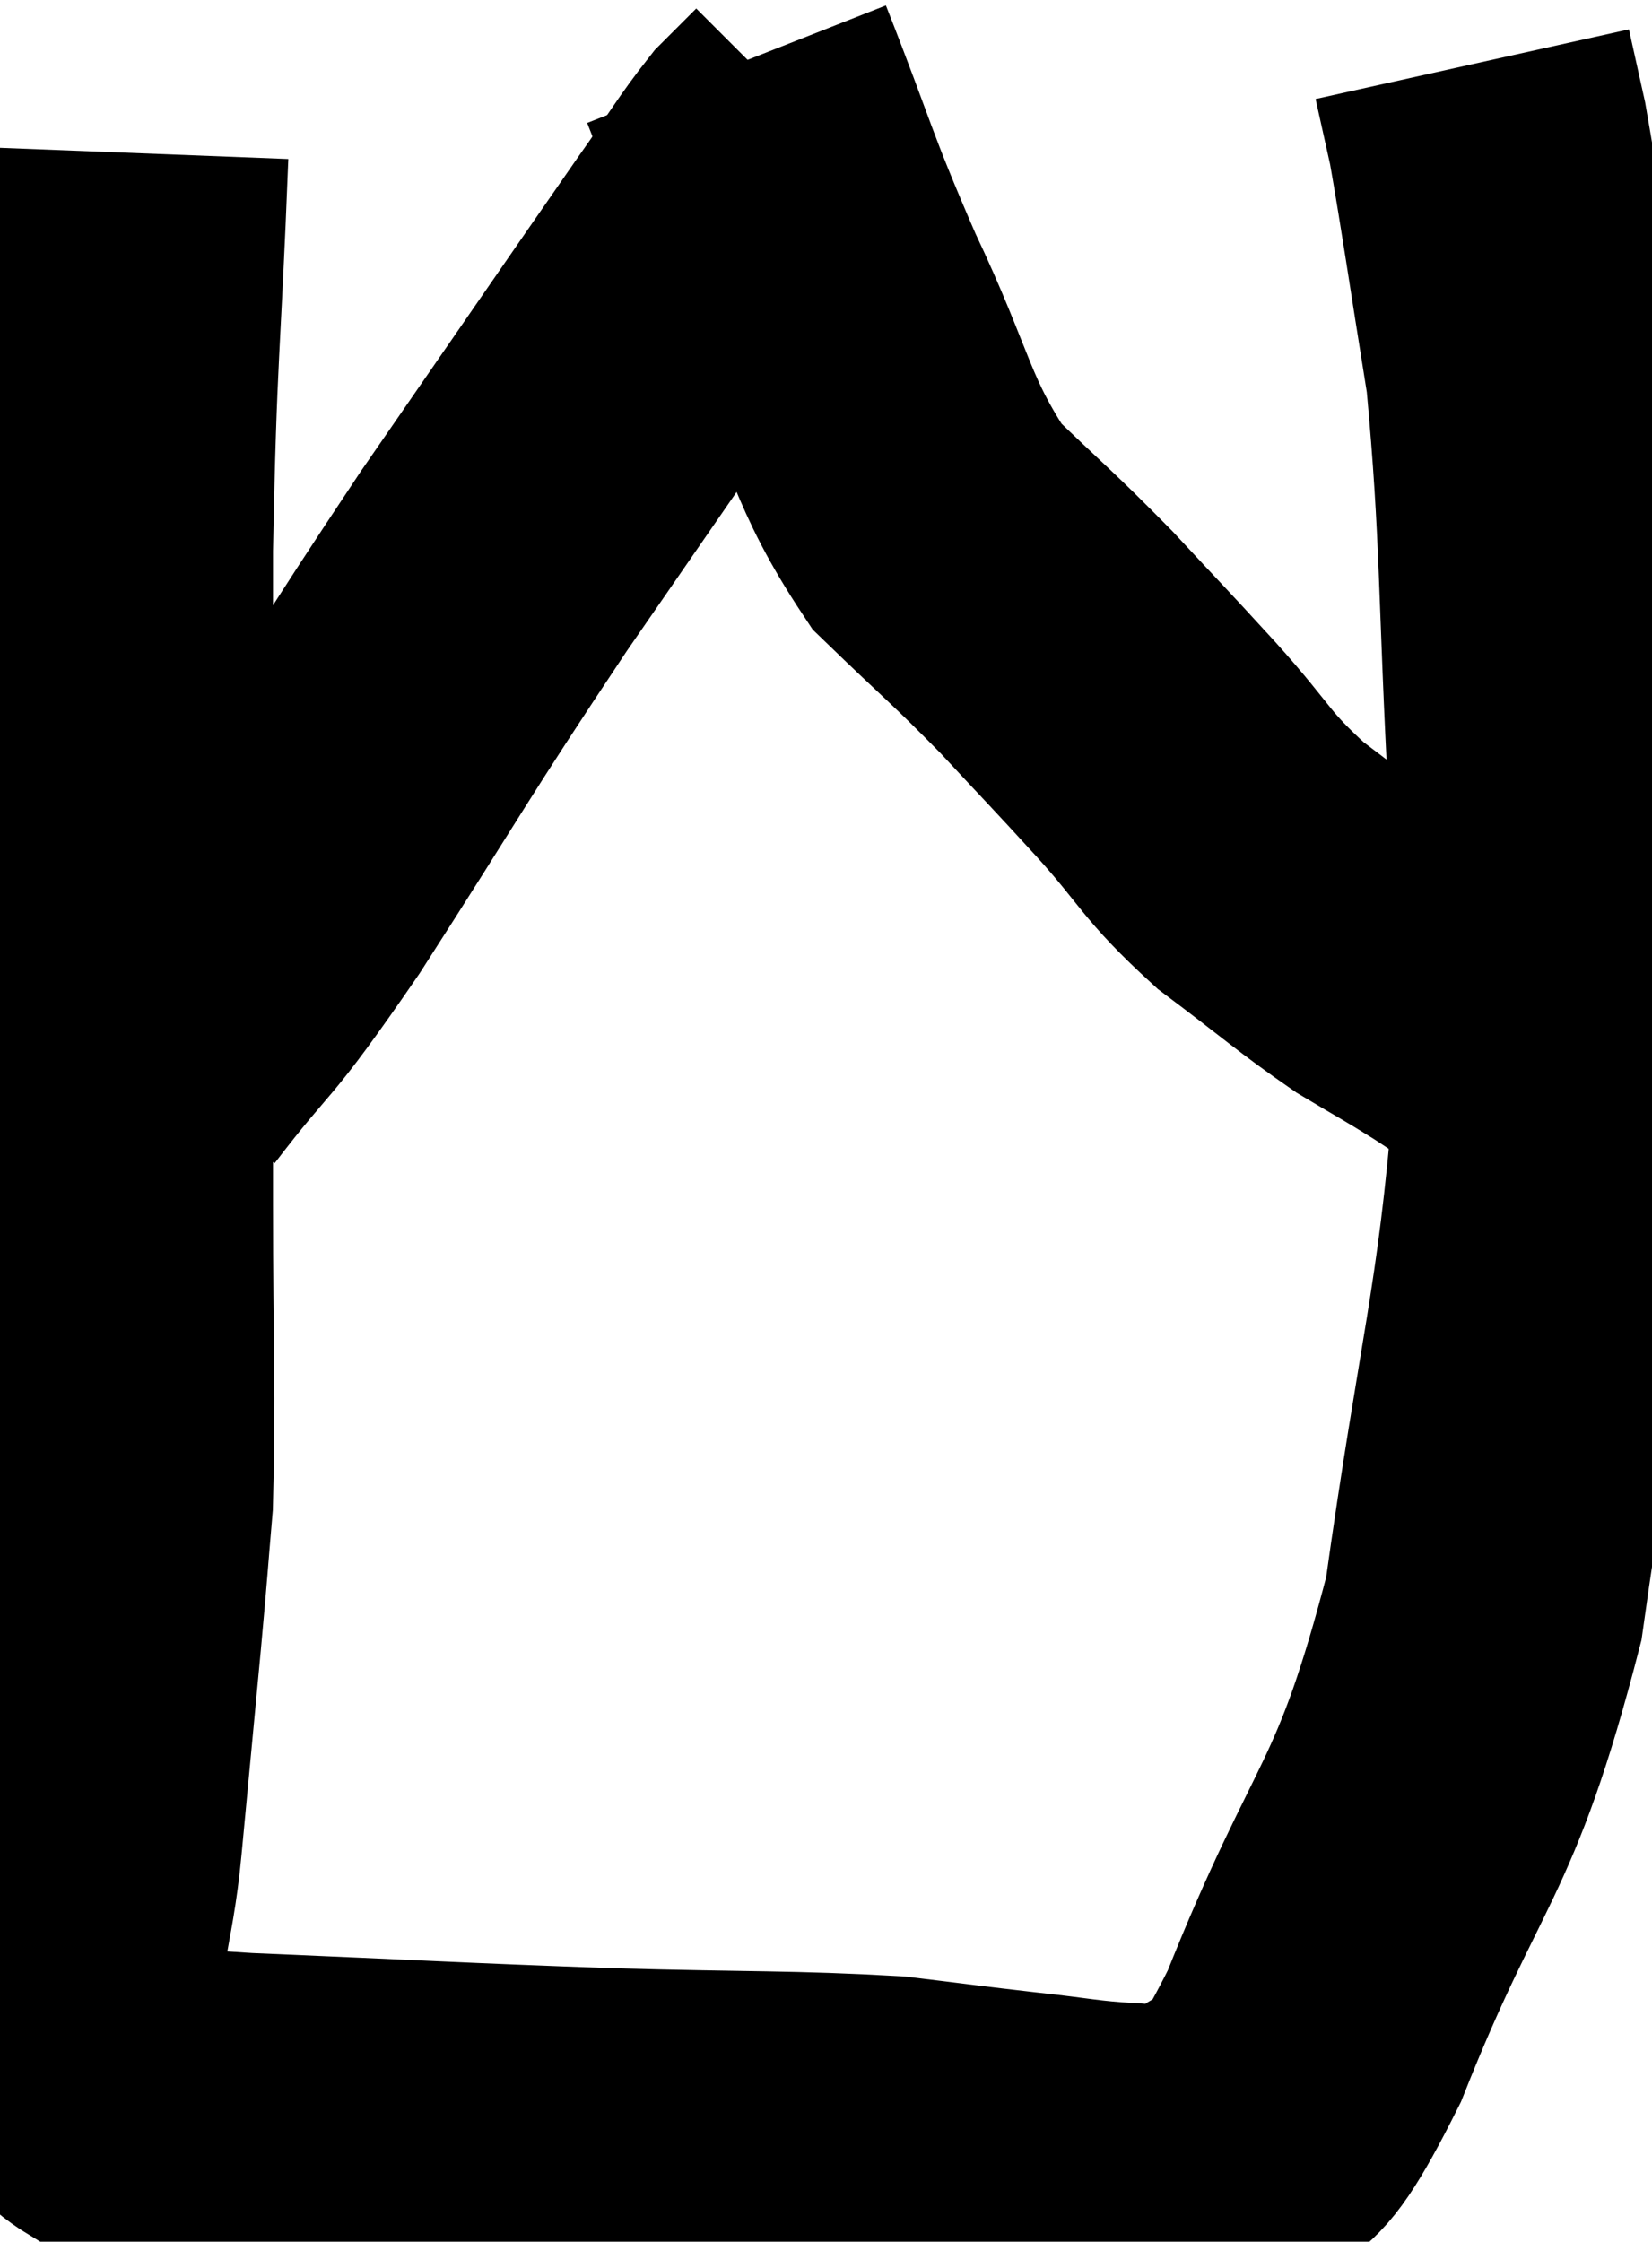 <svg xmlns="http://www.w3.org/2000/svg" viewBox="9.707 7.7 25.733 34.92" width="25.733" height="34.92"><path d="M 11.7 10.08 C 11.58 13.17, 11.52 13.095, 11.46 16.26 C 11.46 19.5, 11.46 20.19, 11.46 22.74 C 11.46 24.6, 11.46 24.375, 11.46 26.46 C 11.46 28.77, 11.505 29.4, 11.46 31.08 C 11.37 32.13, 11.4 31.86, 11.28 33.18 C 11.13 34.77, 11.115 34.92, 10.98 36.36 C 10.86 37.65, 10.62 37.935, 10.74 38.94 C 11.1 39.66, 10.77 39.96, 11.46 40.38 C 12.48 40.5, 11.565 40.5, 13.5 40.62 C 16.35 40.74, 16.68 40.77, 19.2 40.86 C 21.39 40.92, 21.99 40.89, 23.58 40.98 C 24.57 41.1, 24.645 41.115, 25.56 41.22 C 26.4 41.31, 26.505 41.355, 27.24 41.4 C 27.87 41.4, 27.765 41.895, 28.5 41.4 C 29.34 40.41, 29.1 41.58, 30.18 39.42 C 31.5 36.09, 31.89 36.36, 32.82 32.76 C 33.36 28.89, 33.645 28.17, 33.9 25.02 C 33.87 22.59, 33.945 23.04, 33.84 20.16 C 33.66 16.83, 33.72 16.095, 33.48 13.5 C 33.18 11.64, 33.09 10.98, 32.88 9.78 C 32.76 9.24, 32.7 8.97, 32.64 8.7 L 32.64 8.7" fill="none" stroke="black" stroke-width="5"></path><path d="M 12 24.3 C 13.08 22.89, 12.81 23.445, 14.16 21.48 C 15.78 18.96, 15.75 18.915, 17.4 16.44 C 19.08 14.01, 19.665 13.155, 20.76 11.58 C 21.27 10.86, 21.39 10.635, 21.78 10.14 L 22.32 9.6" fill="none" stroke="black" stroke-width="5"></path><path d="M 21.18 8.7 C 21.9 10.53, 21.84 10.56, 22.62 12.36 C 23.46 14.13, 23.415 14.565, 24.3 15.9 C 25.23 16.8, 25.305 16.83, 26.16 17.7 C 26.94 18.54, 26.925 18.51, 27.72 19.38 C 28.53 20.28, 28.455 20.37, 29.34 21.18 C 30.3 21.9, 30.48 22.08, 31.26 22.62 C 31.86 22.98, 31.86 22.965, 32.46 23.34 C 33.06 23.73, 33.165 23.835, 33.66 24.12 C 34.05 24.3, 34.245 24.39, 34.44 24.48 L 34.44 24.48" fill="none" stroke="black" stroke-width="5"></path></svg>
